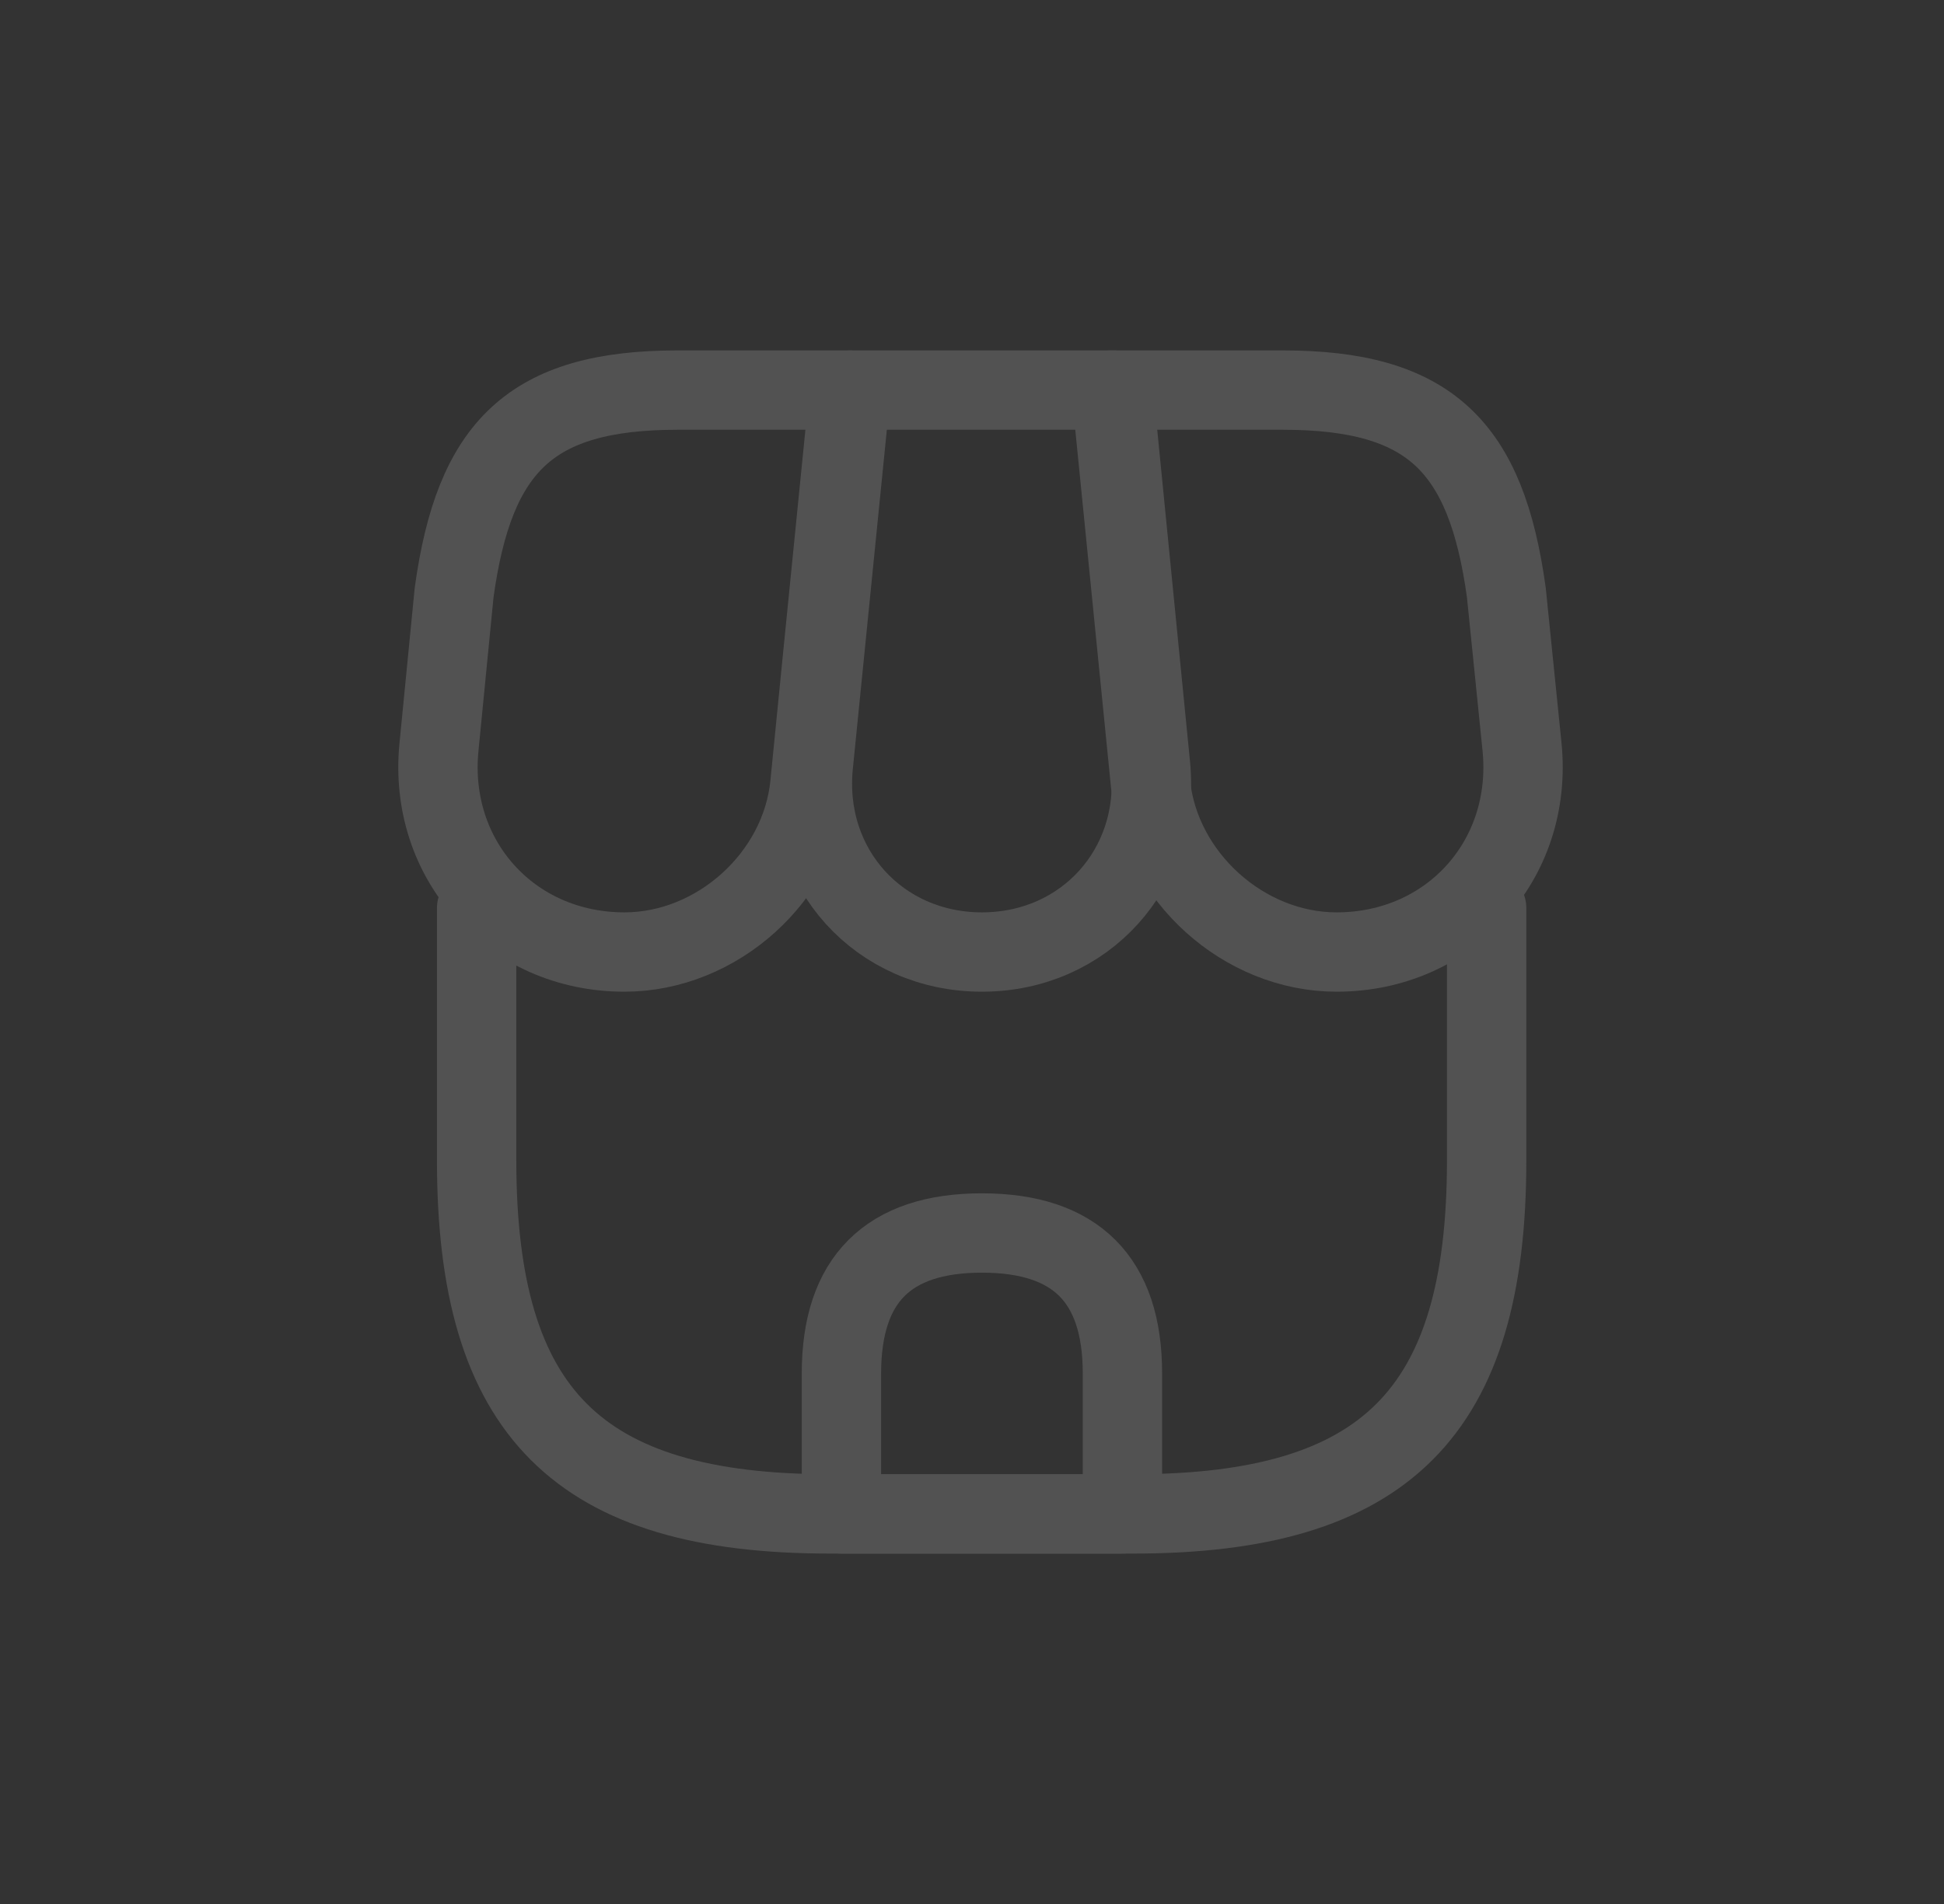 <svg width="49" height="48" viewBox="0 0 49 48" fill="none" xmlns="http://www.w3.org/2000/svg">
<rect x="0" y="0" width="49" height="48" fill="#333333" stroke="none"/>
<g opacity="0.16">
<path d="M12.014 22.895V29.255C12.014 35.616 14.564 38.166 20.925 38.166H28.561C34.922 38.166 37.472 35.616 37.472 29.255V22.895" stroke="#FAFAFA" stroke-width="2" stroke-linecap="round" stroke-linejoin="round"/>
<path d="M24.75 24.001C27.342 24.001 29.255 21.89 29 19.297L28.065 9.834H21.449L20.5 19.297C20.245 21.89 22.157 24.001 24.75 24.001Z" stroke="#FAFAFA" stroke-width="2" stroke-linecap="round" stroke-linejoin="round"/>
<path d="M33.689 24.001C36.551 24.001 38.648 21.677 38.364 18.83L37.968 14.934C37.458 11.251 36.041 9.834 32.329 9.834H28.008L29 19.765C29.241 22.102 31.352 24.001 33.689 24.001Z" stroke="#FAFAFA" stroke-width="2" stroke-linecap="round" stroke-linejoin="round"/>
<path d="M15.74 24.001C18.077 24.001 20.188 22.102 20.415 19.765L20.726 16.634L21.406 9.834H17.085C13.374 9.834 11.957 11.251 11.447 14.934L11.065 18.83C10.781 21.677 12.878 24.001 15.74 24.001Z" stroke="#FAFAFA" stroke-width="2" stroke-linecap="round" stroke-linejoin="round"/>
<path d="M24.75 31.084C22.384 31.084 21.209 32.26 21.209 34.626V38.167H28.292V34.626C28.292 32.26 27.116 31.084 24.75 31.084Z" stroke="#FAFAFA" stroke-width="2" stroke-linecap="round" stroke-linejoin="round"/>
</g>
</svg>
